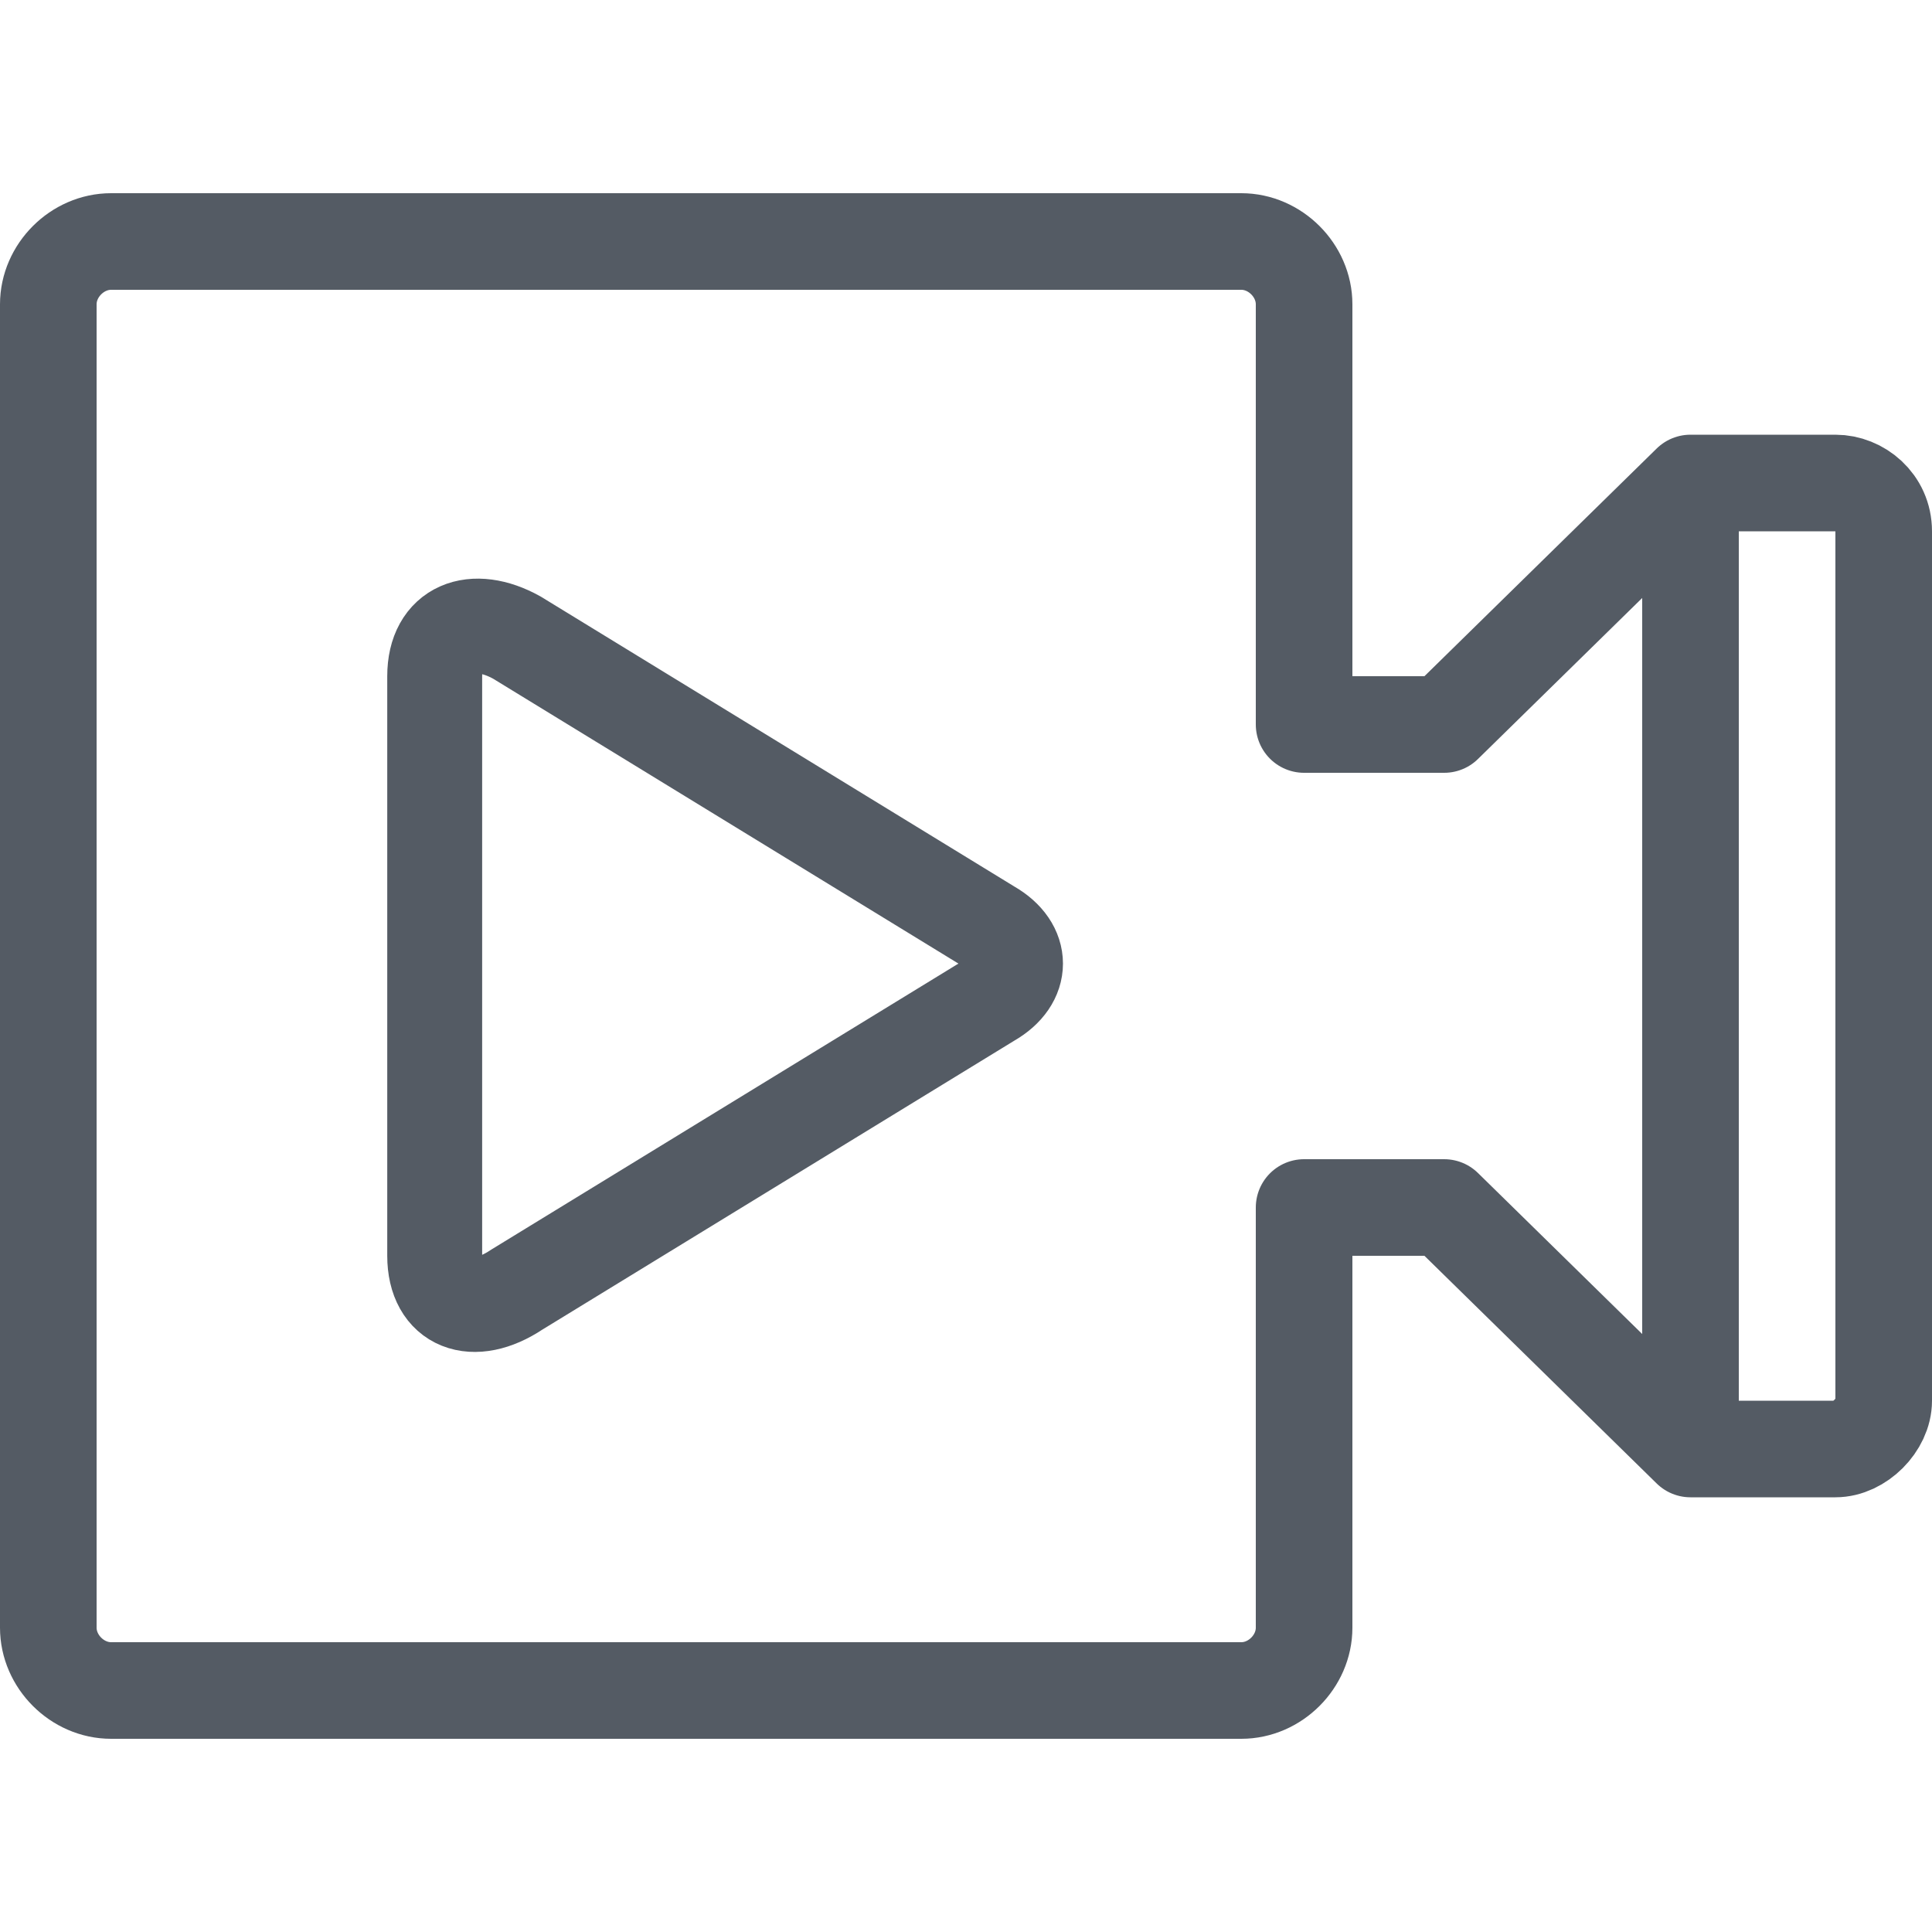 <svg xmlns="http://www.w3.org/2000/svg" viewBox="0 0 40 40"><g fill="none" stroke="#545B64" stroke-miterlimit="10"><path stroke-width="1.965" d="M9 26c0 1 .8 1.3 1.7.7l9.8-6c.7-.4.7-1.1 0-1.5l-9.8-6C9.8 12.7 9 13 9 14v12z"/><path stroke-width="2" stroke-linejoin="round" d="M1 6.3C1 5.6 1.6 5 2.3 5h23.4c.7 0 1.3.6 1.3 1.3V15h2.9l5.1-5h3c.5 0 1 .4 1 1v18c0 .5-.5 1-1 1h-3l-5.1-5H27v8.7c0 .7-.6 1.3-1.3 1.3H2.3c-.7 0-1.3-.6-1.3-1.3V6.3z"/><path stroke-width="2" d="M35 10v20"/></g></svg>